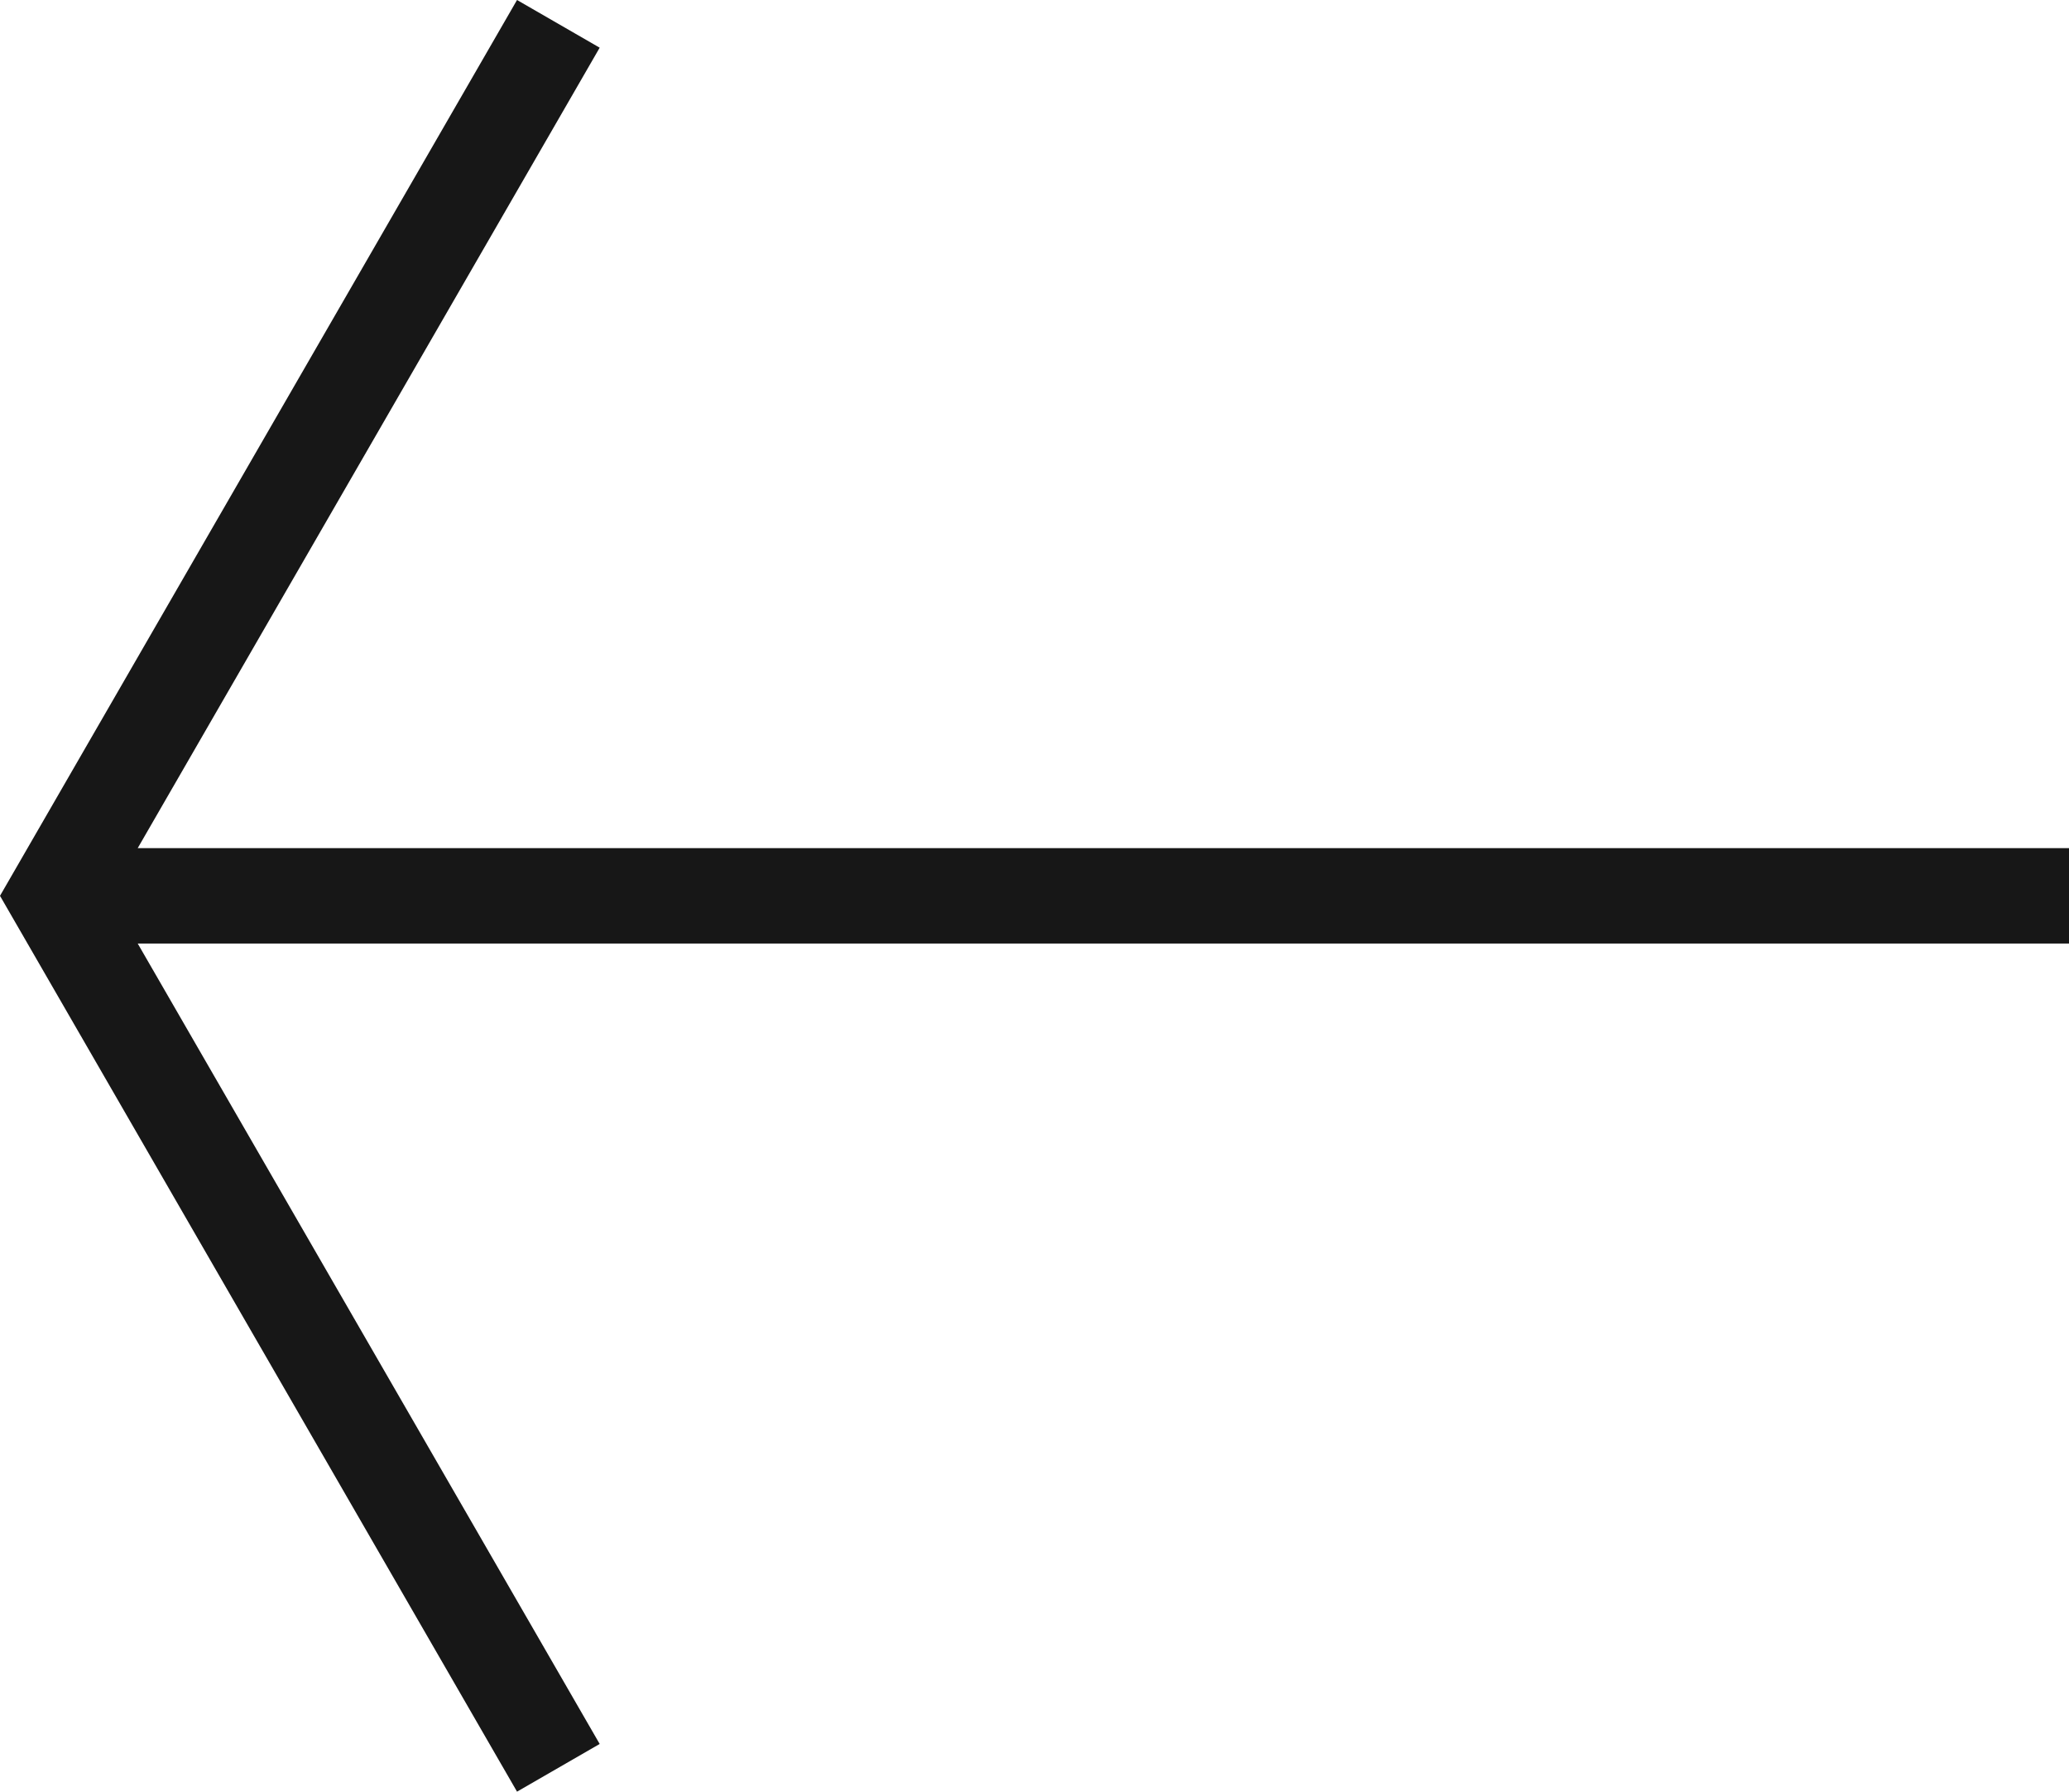 <svg xmlns="http://www.w3.org/2000/svg" viewBox="0 0 16.271 14.088"><title>ArrowLeft</title>
	<polygon points="4.066 0 0 7.044 4.066 14.088 4.716 13.713 1.083 7.419 16.271 7.419 16.271 6.669 1.083 6.669 4.716 0.375 4.066 0" fill="#171717"/>
</svg>

